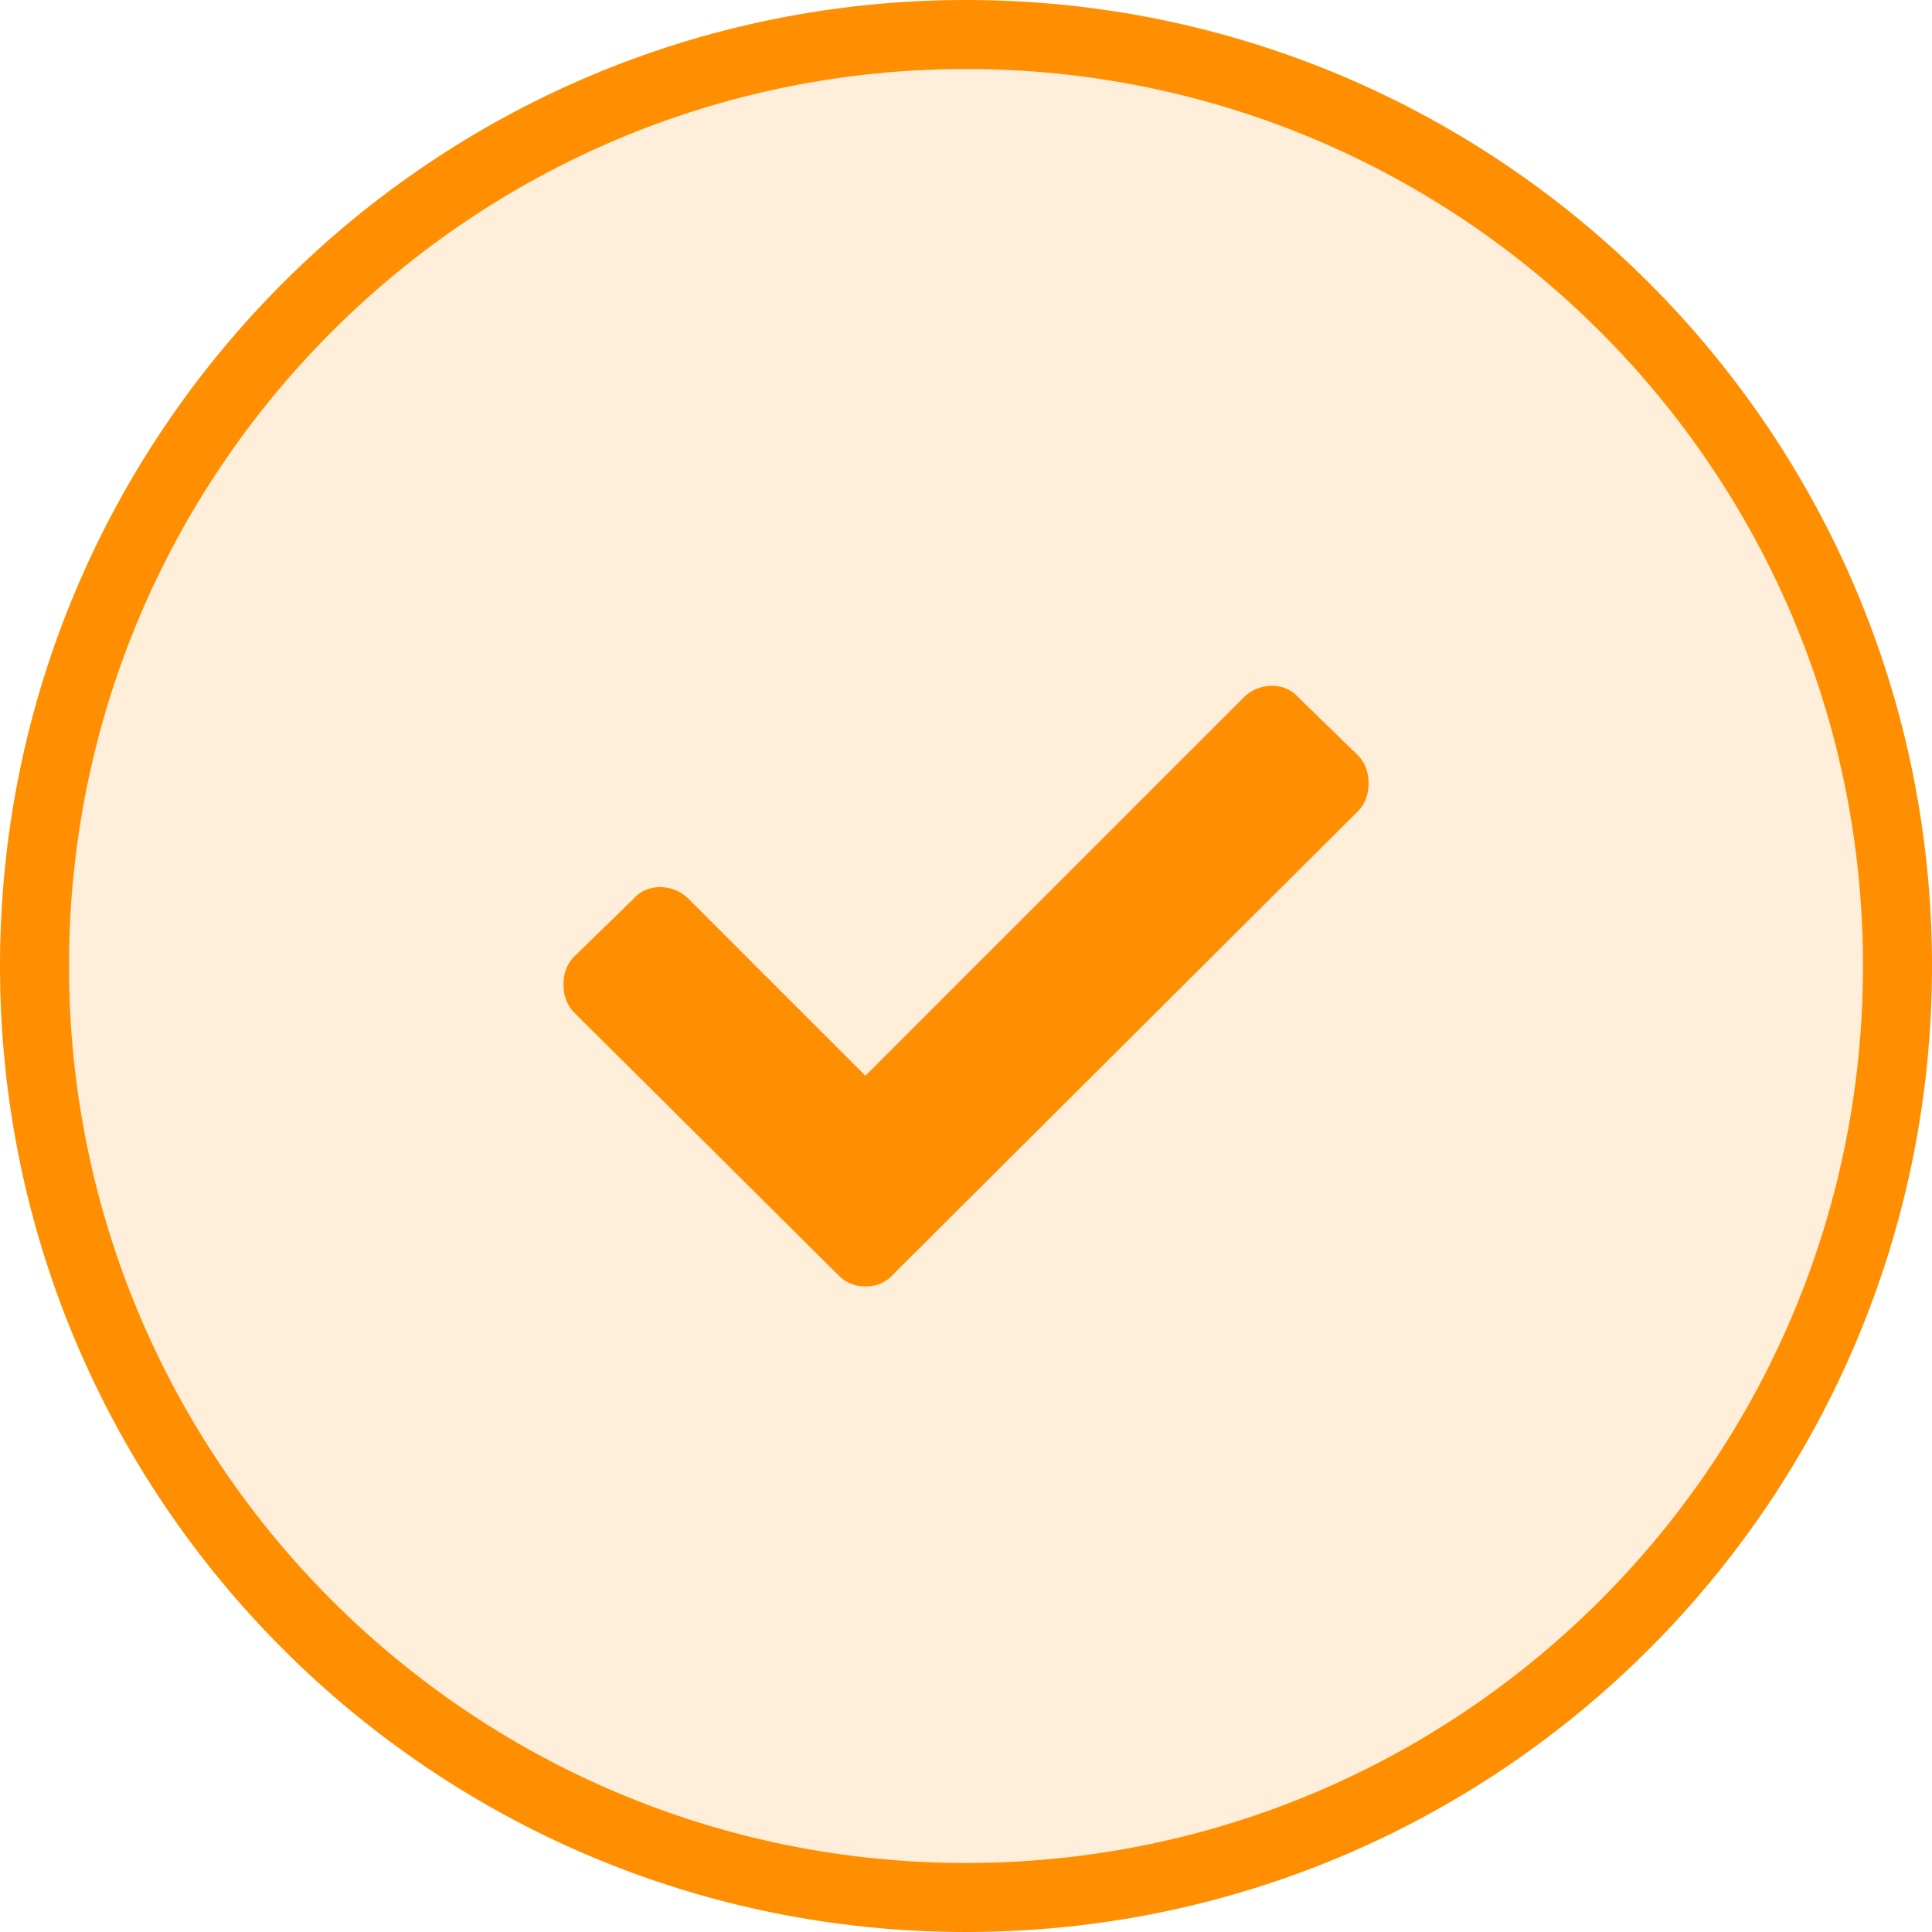 <svg xmlns="http://www.w3.org/2000/svg" width="28" height="28" fill="#ff8e00"  xmlns:v="https://vecta.io/nano"><path d="M27.5 14c0 7.456-6.044 13.5-13.5 13.5S.5 21.456.5 14 6.544.5 14 .5 27.5 6.544 27.5 14z" fill-opacity=".15" stroke="#ff8e00"/><path d="M12.131 18.462l-3.805-3.783c-.106-.106-.159-.243-.159-.41s.053-.304.159-.41l.843-.82c.106-.121.239-.182.399-.182a.58.58 0 0 1 .422.182l2.552 2.552 5.469-5.469a.58.58 0 0 1 .422-.182.51.51 0 0 1 .399.182l.843.82c.106.106.159.243.159.41s-.053.304-.159.41l-6.722 6.699a.52.52 0 0 1-.41.182.52.52 0 0 1-.41-.182z"/></svg>